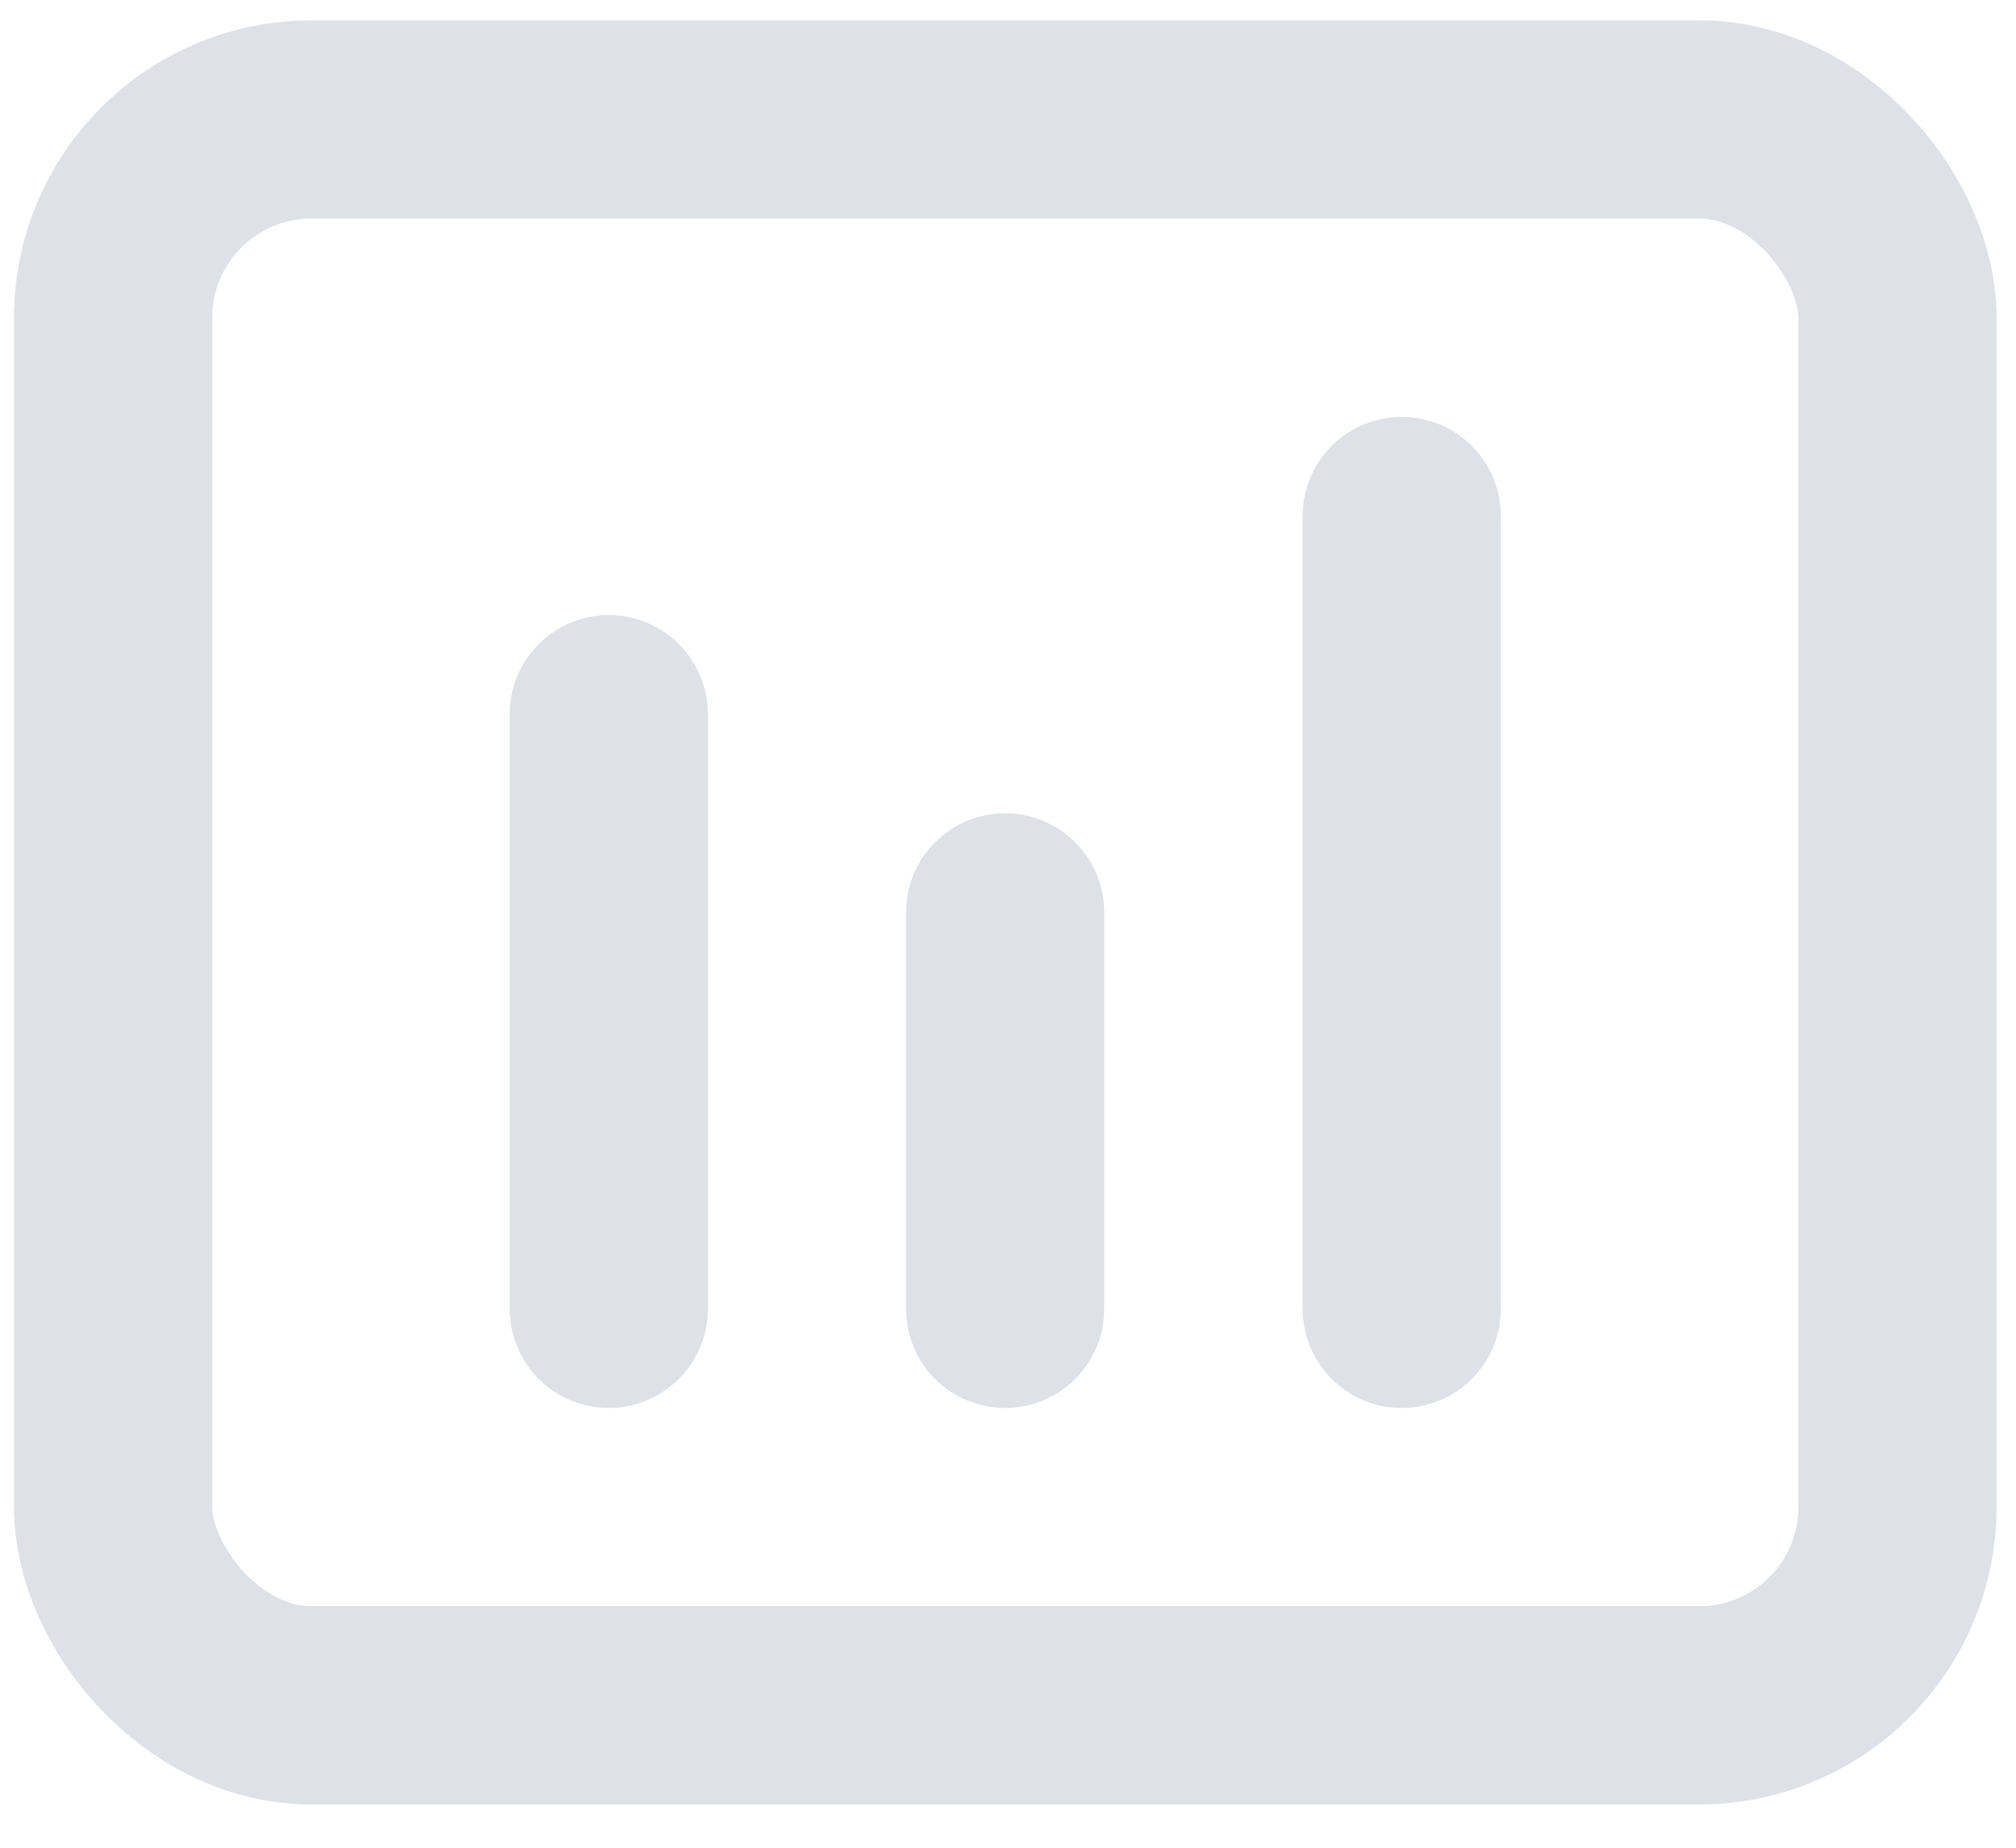 <svg width="36" height="33" viewBox="0 0 36 33" fill="none" xmlns="http://www.w3.org/2000/svg">
    <path d="M10.871 12.755L10.871 23.376" stroke="#DEE1E7" stroke-width="3.54" stroke-linecap="round" stroke-linejoin="round"/>
    <path d="M17.949 16.295V23.376" stroke="#DEE1E7" stroke-width="3.54" stroke-linecap="round" stroke-linejoin="round"/>
    <path d="M25.031 9.215V23.376" stroke="#DEE1E7" stroke-width="3.54" stroke-linecap="round" stroke-linejoin="round"/>
    <rect x="2.02" y="2.134" width="31.863" height="28.323" rx="3.54" stroke="#DEE1E7" stroke-width="3.54"/>
</svg>